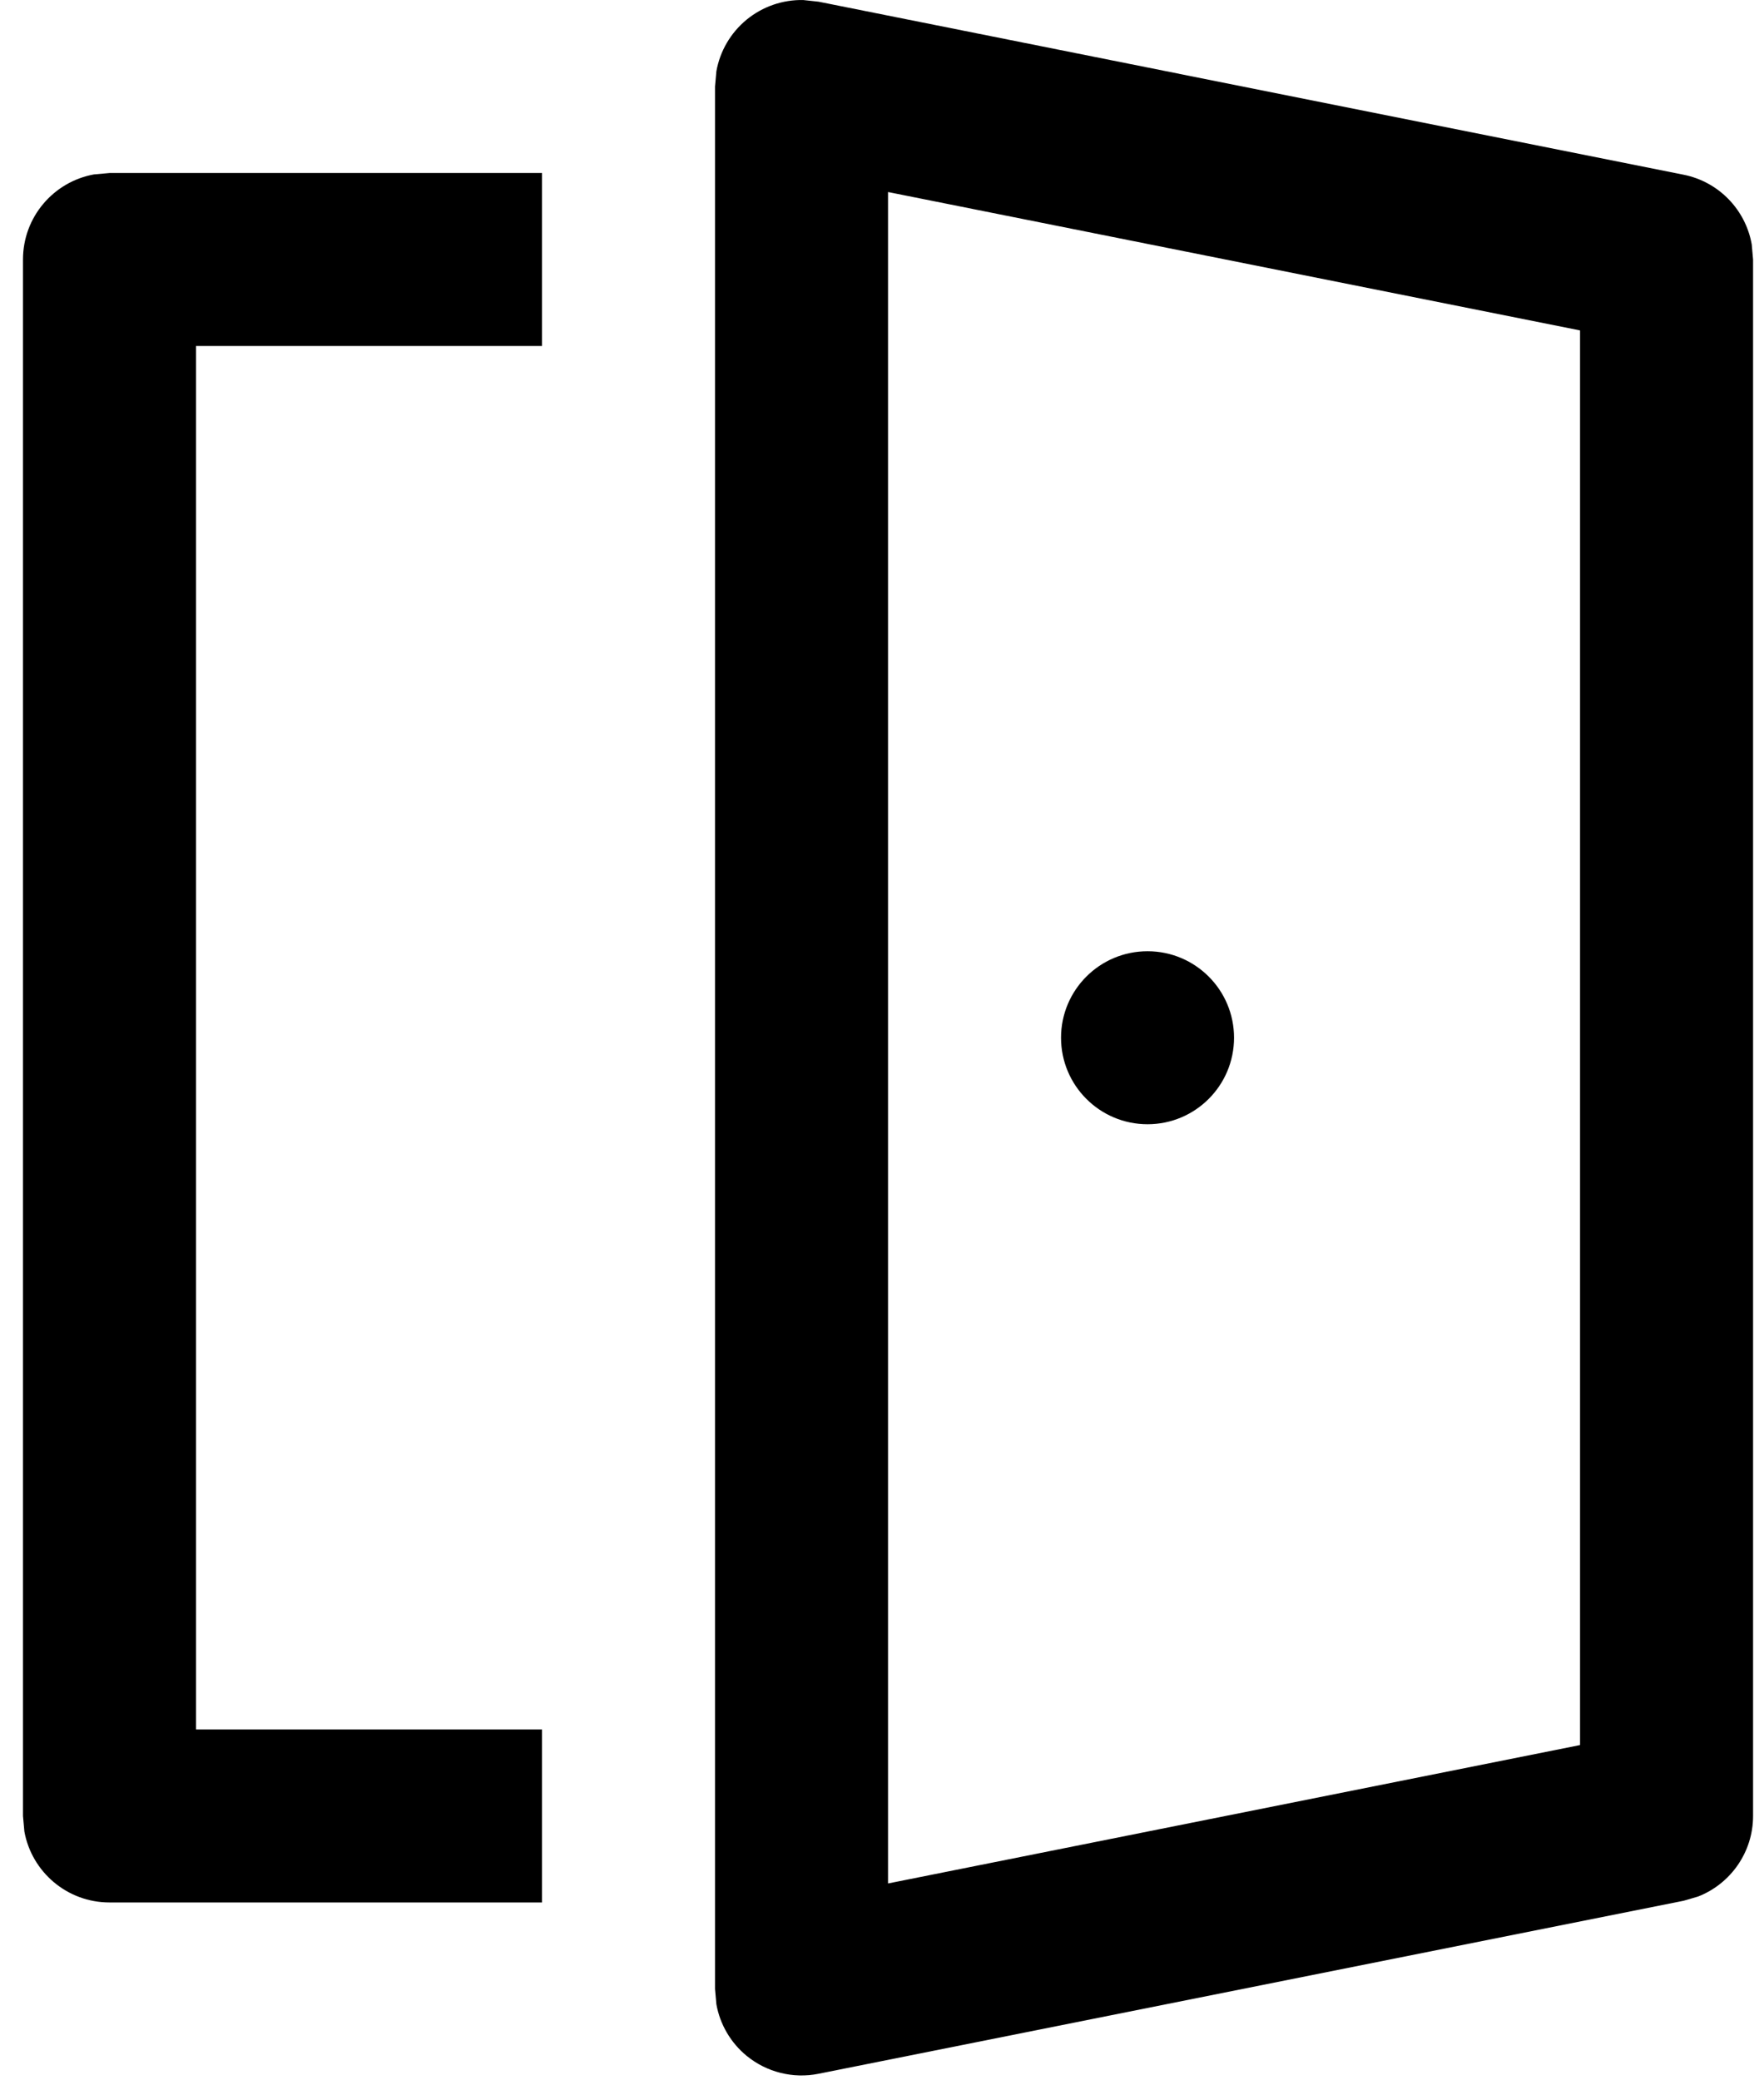 <svg width="67" height="79" viewBox="0 0 67 79" fill="none" xmlns="http://www.w3.org/2000/svg">
<path d="M30.506 0.001L31.088 0.064L63.944 6.636C65.287 6.904 66.302 7.97 66.534 9.282L66.585 9.857V68.977C66.585 70.347 65.738 71.551 64.498 72.037L63.944 72.199L31.088 78.77C30.122 78.963 29.122 78.713 28.36 78.09C27.751 77.59 27.347 76.894 27.21 76.131L27.158 75.549V3.286L27.21 2.704C27.347 1.941 27.751 1.245 28.36 0.745C28.969 0.246 29.732 -0.014 30.506 0.001ZM20.587 6.572V13.143H7.444V65.692H20.587V72.263H4.159C2.546 72.263 1.204 71.1 0.926 69.568L0.873 68.977V9.857C0.873 8.244 2.035 6.903 3.568 6.625L4.159 6.572H20.587ZM33.729 7.294V71.541L60.013 66.284V12.551L33.729 7.294ZM43.586 36.132C45.4 36.132 46.871 37.602 46.871 39.417C46.871 41.232 45.4 42.703 43.586 42.703C41.771 42.703 40.3 41.232 40.3 39.417C40.3 37.602 41.771 36.132 43.586 36.132Z" fill="black"/>
</svg>

